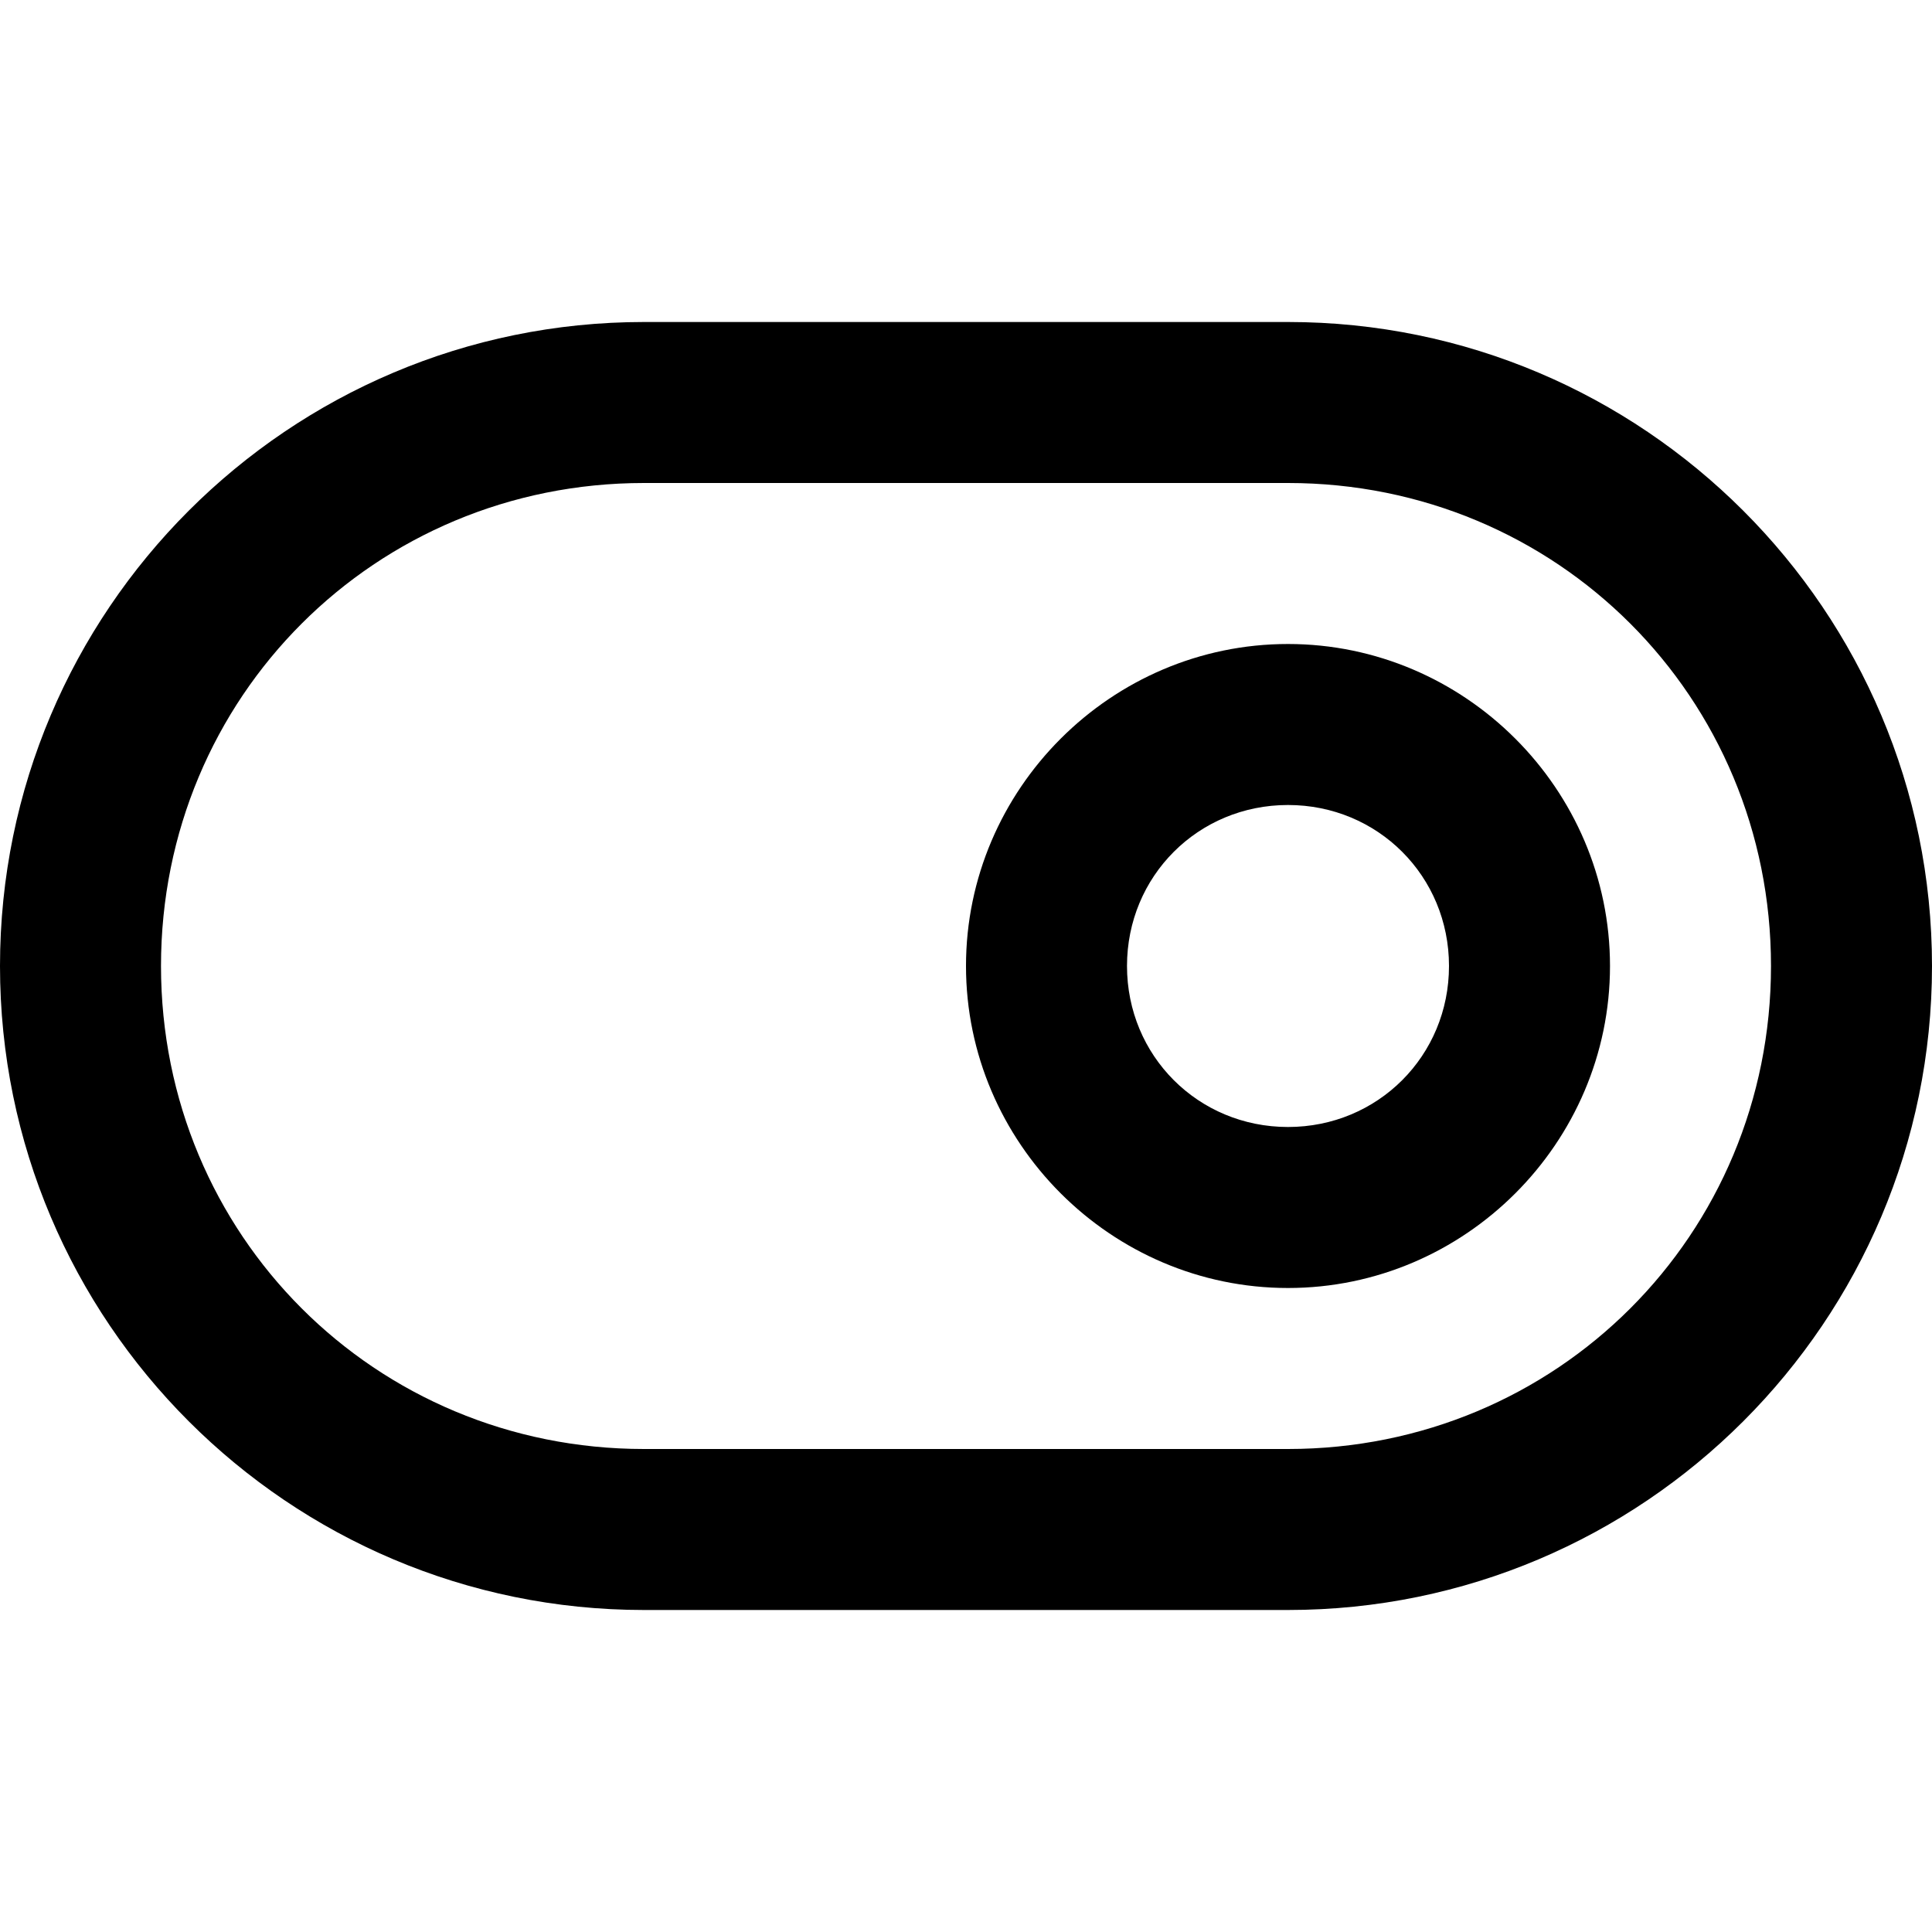 <svg xmlns="http://www.w3.org/2000/svg" width="24" height="24" viewBox="0 0 24 24"><path d="M8 4c-4.415 0-8 3.585-8 8s3.585 8 8 8h8c4.415 0 8-3.585 8-8s-3.585-8-8-8zm0 2h8c3.341 0 6 2.659 6 6s-2.659 6-6 6H8c-3.341 0-6-2.659-6-6s2.659-6 6-6zm8 2c-2.197 0-4 1.803-4 4s1.803 4 4 4 4-1.803 4-4-1.803-4-4-4zm0 2c1.116 0 2 .884 2 2s-.884 2-2 2-2-.884-2-2 .884-2 2-2z"/></svg>